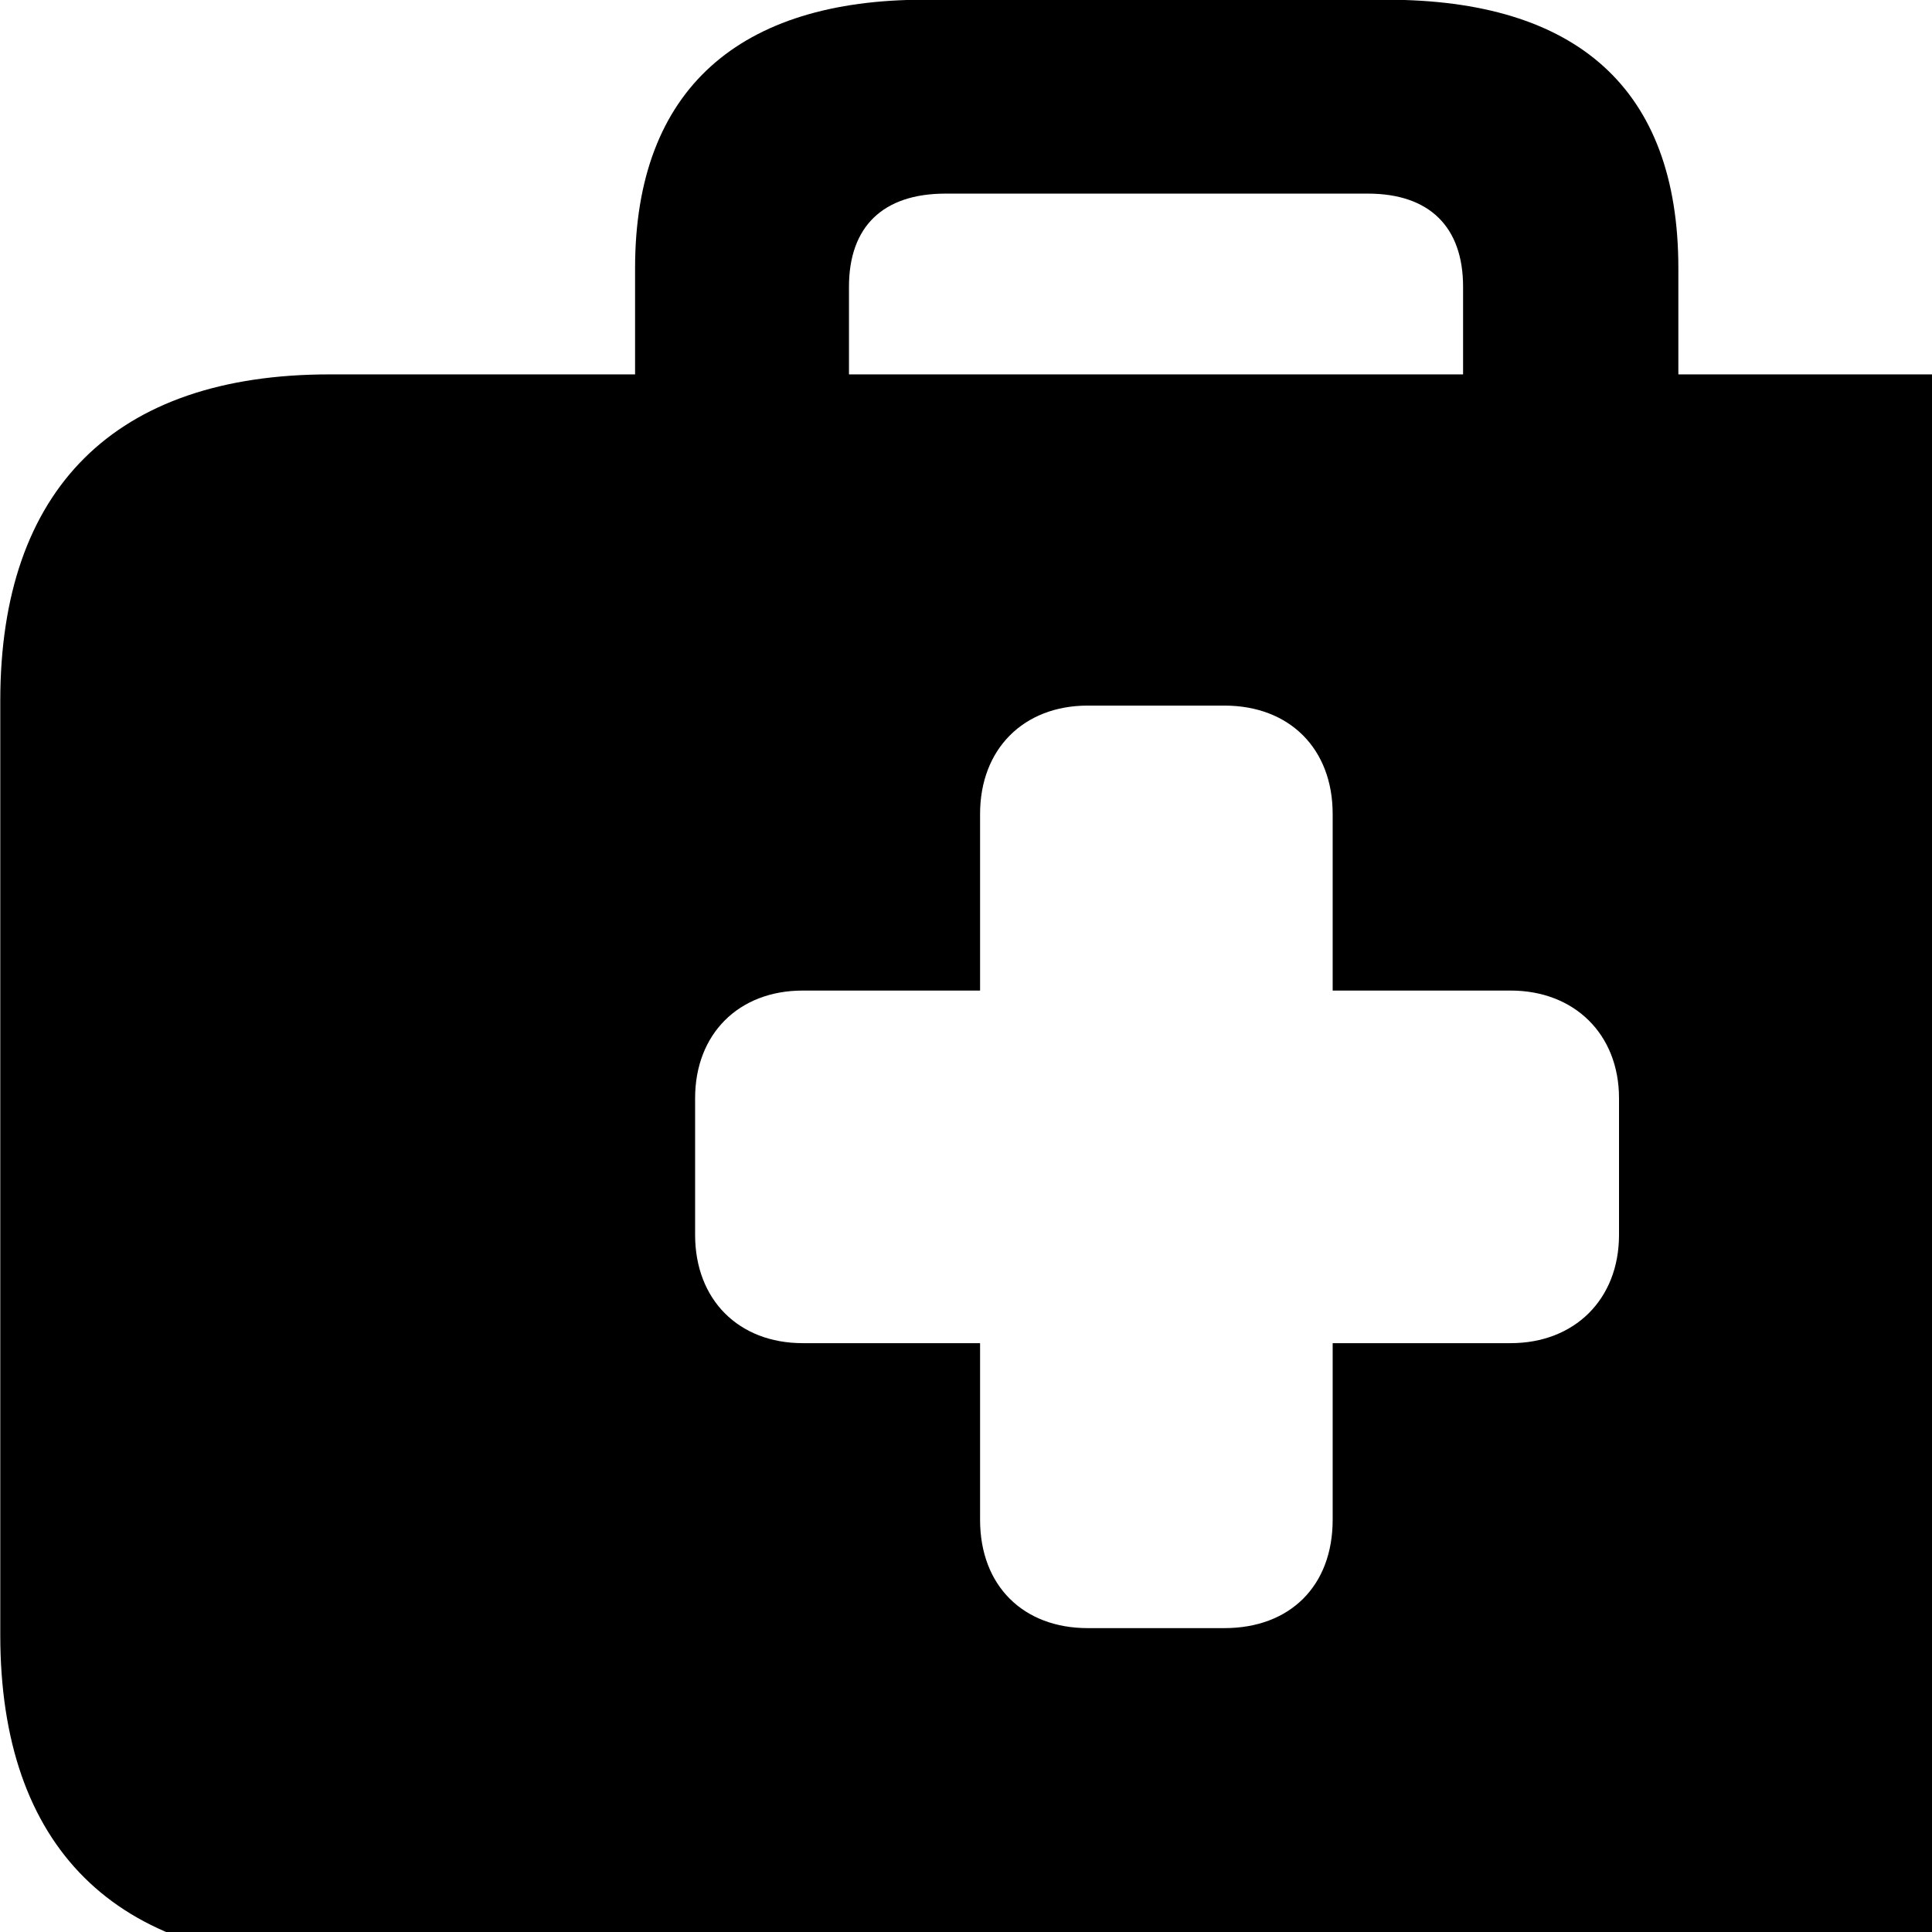 <svg xmlns="http://www.w3.org/2000/svg" viewBox="0 0 28 28" width="28" height="28">
  <path d="M4.774 28.426H28.754C31.844 28.426 33.514 26.766 33.514 23.696V10.156C33.514 7.086 31.844 5.426 28.754 5.426H24.324V3.886C24.324 1.276 22.844 -0.004 20.094 -0.004H13.394C10.734 -0.004 9.204 1.276 9.204 3.886V5.426H4.774C1.664 5.426 0.004 7.086 0.004 10.156V23.696C0.004 26.766 1.664 28.426 4.774 28.426ZM12.304 4.156C12.304 3.286 12.794 2.806 13.704 2.806H19.824C20.714 2.806 21.204 3.286 21.204 4.156V5.426H12.304ZM10.074 17.896V15.916C10.074 14.986 10.704 14.356 11.634 14.356H14.204V11.796C14.204 10.856 14.834 10.226 15.764 10.226H17.744C18.694 10.226 19.314 10.856 19.314 11.796V14.356H21.894C22.814 14.356 23.464 14.986 23.464 15.916V17.896C23.464 18.836 22.814 19.466 21.894 19.466H19.314V22.026C19.314 22.986 18.694 23.596 17.744 23.596H15.764C14.834 23.596 14.204 22.986 14.204 22.026V19.466H11.634C10.704 19.466 10.074 18.836 10.074 17.896Z" />
</svg>